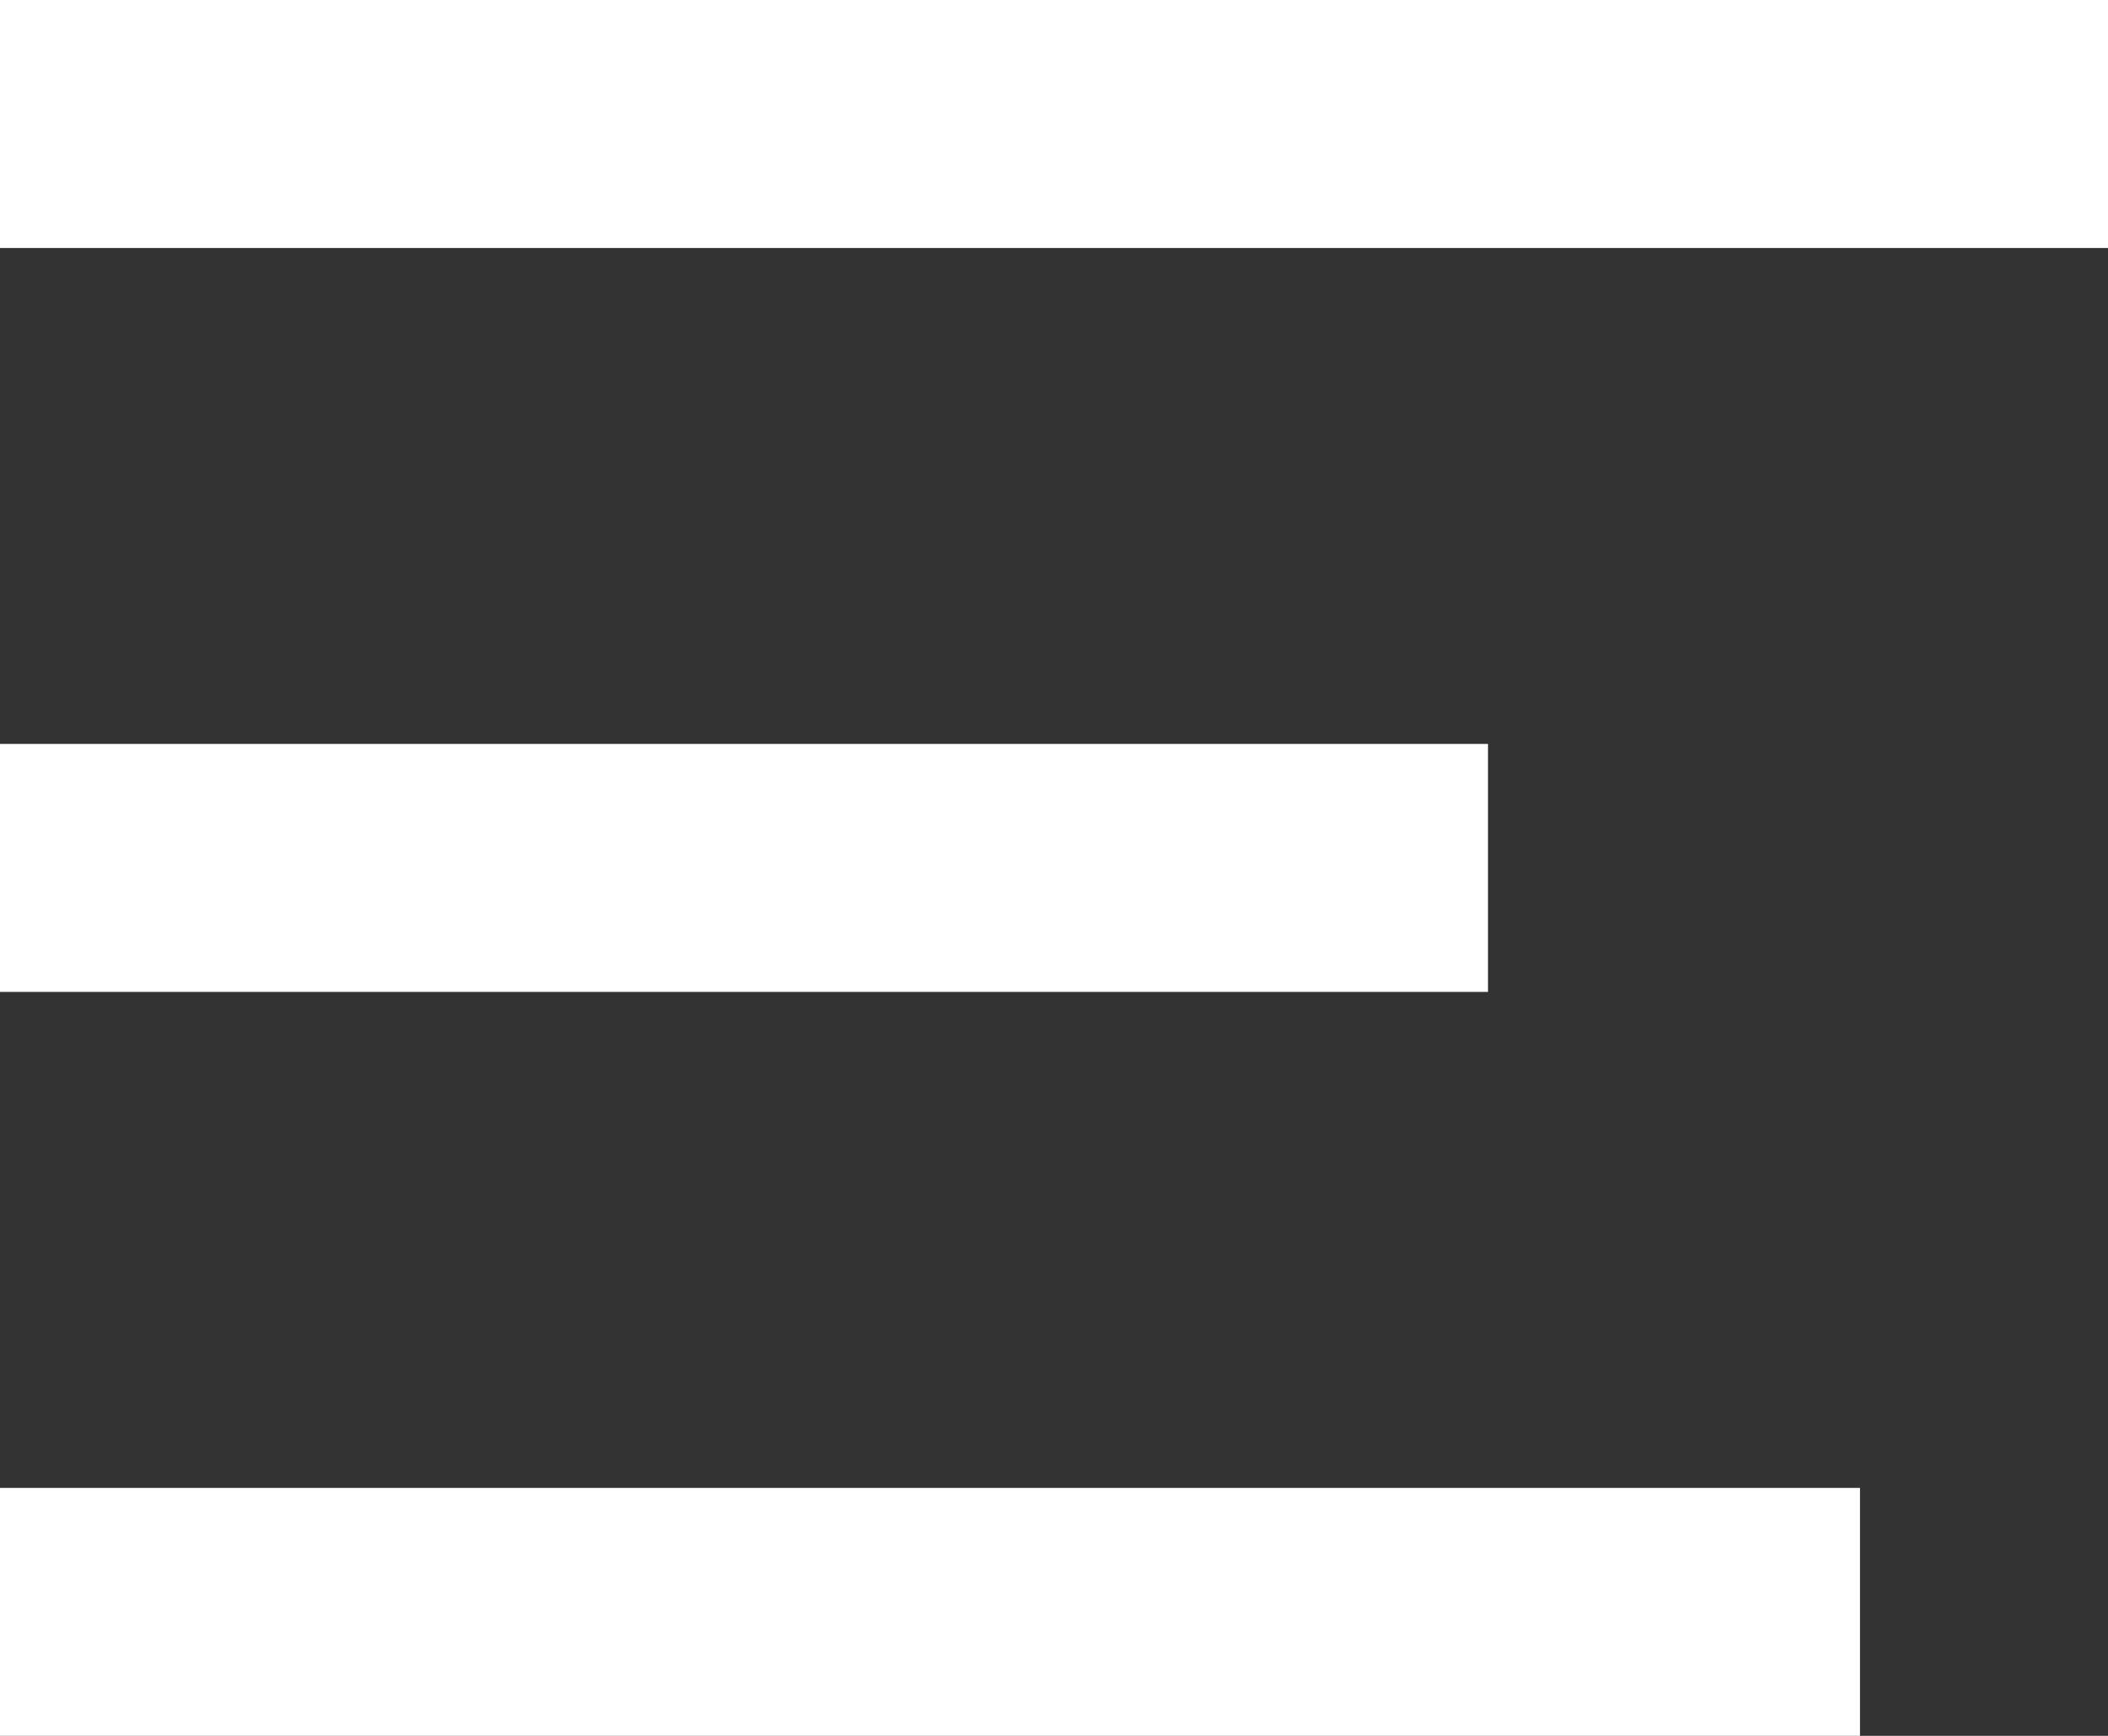 <svg
     width="17px"
     height="14px"
     viewBox="18 15 17 14"
     version="1.1"
     xmlns="http://www.w3.org/2000/svg"
     xmlns:xlink="http://www.w3.org/1999/xlink">
  <rect x="18" y="15" width="17" height="14" fill="#333333" stroke="none"/>
  <path
        d="M18,17 L35,17 L35,15 L18,15 L18,17 Z M18,23 L30,23 L30,21 L18,21 L18,23 Z M18,29 L33,29 L33,27 L18,27 L18,29 Z"
        id="Combined-Shape"
        stroke="none"
        fill="#ffffff"
        fill-rule="evenodd"></path>
</svg>
